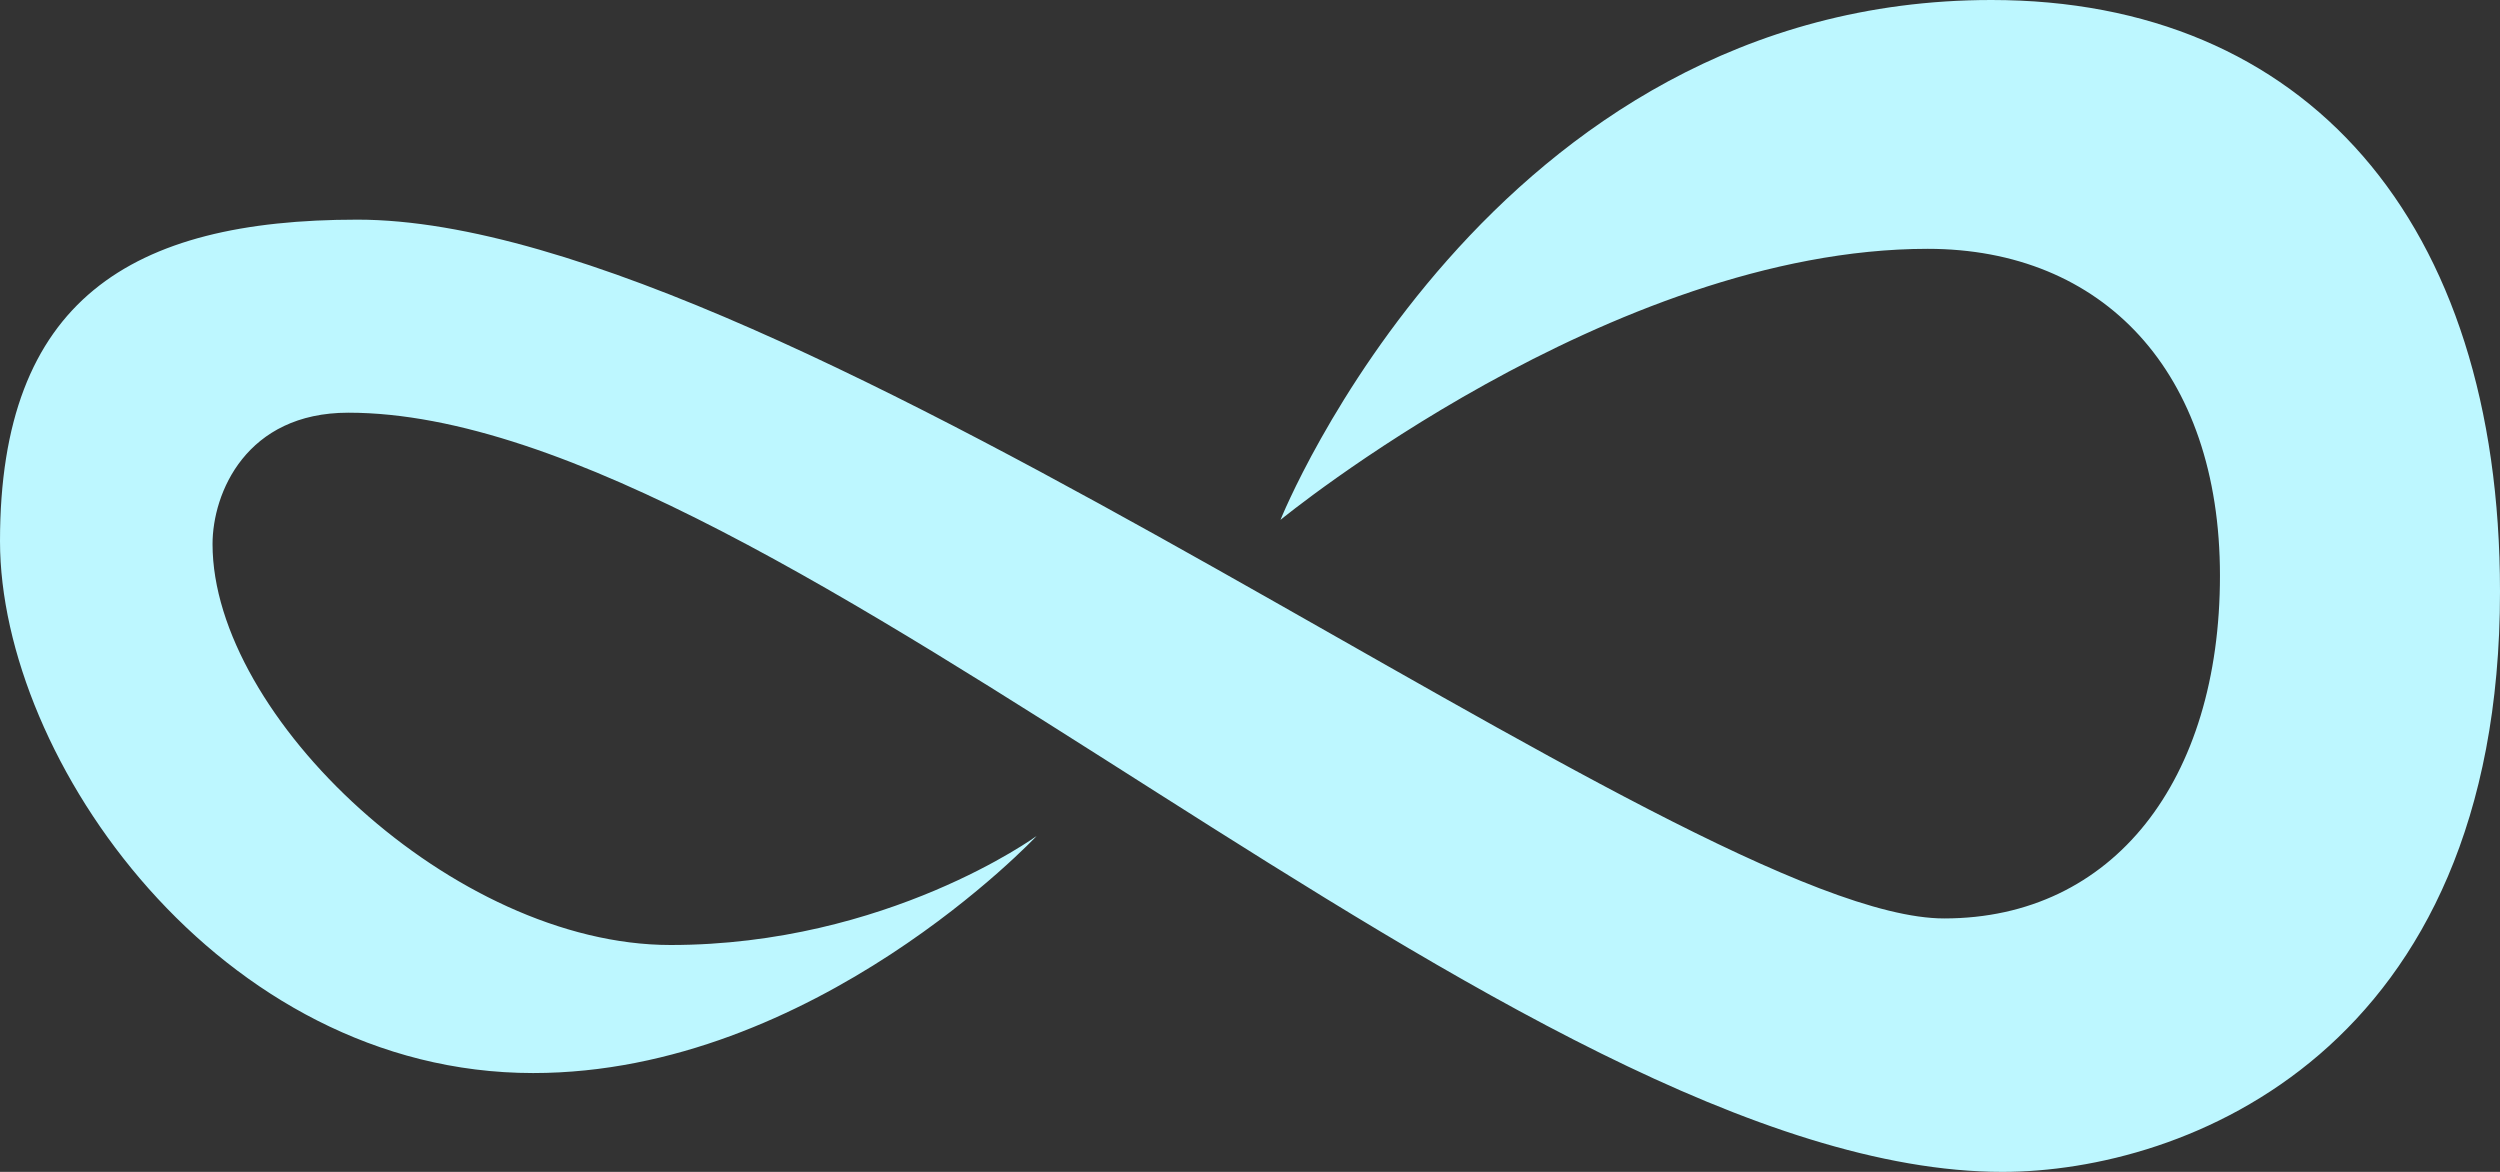 <svg width="64" height="30" viewBox="0 0 64 30" fill="none" xmlns="http://www.w3.org/2000/svg">
<rect x="0" y="0" width="64" height="30" fill="#333333" stroke="none"/>
<path d="M32.78 13.309C32.78 13.309 41.24 6.37 49.35 6.37C53.825 6.37 56.831 9.5 56.831 14.737C56.831 19.974 54.104 23.512 49.77 23.512C43.174 23.512 20.242 5.623 9.149 5.623C3.346 5.623 0 7.686 0 13.853C0 19.431 5.609 27.47 13.649 27.47C20.851 27.47 26.539 21.4 26.539 21.4C26.539 21.4 22.712 24.192 17.166 24.192C11.62 24.192 5.441 18.342 5.441 13.93C5.441 12.615 6.305 10.565 8.916 10.565C20.035 10.565 38.862 30 51.261 30C55.922 30 64 26.934 64 15.145C64 5.623 58.998 0 50.981 0C38.117 0 32.78 13.309 32.78 13.309Z" fill="#BDF7FF"/>
</svg>

